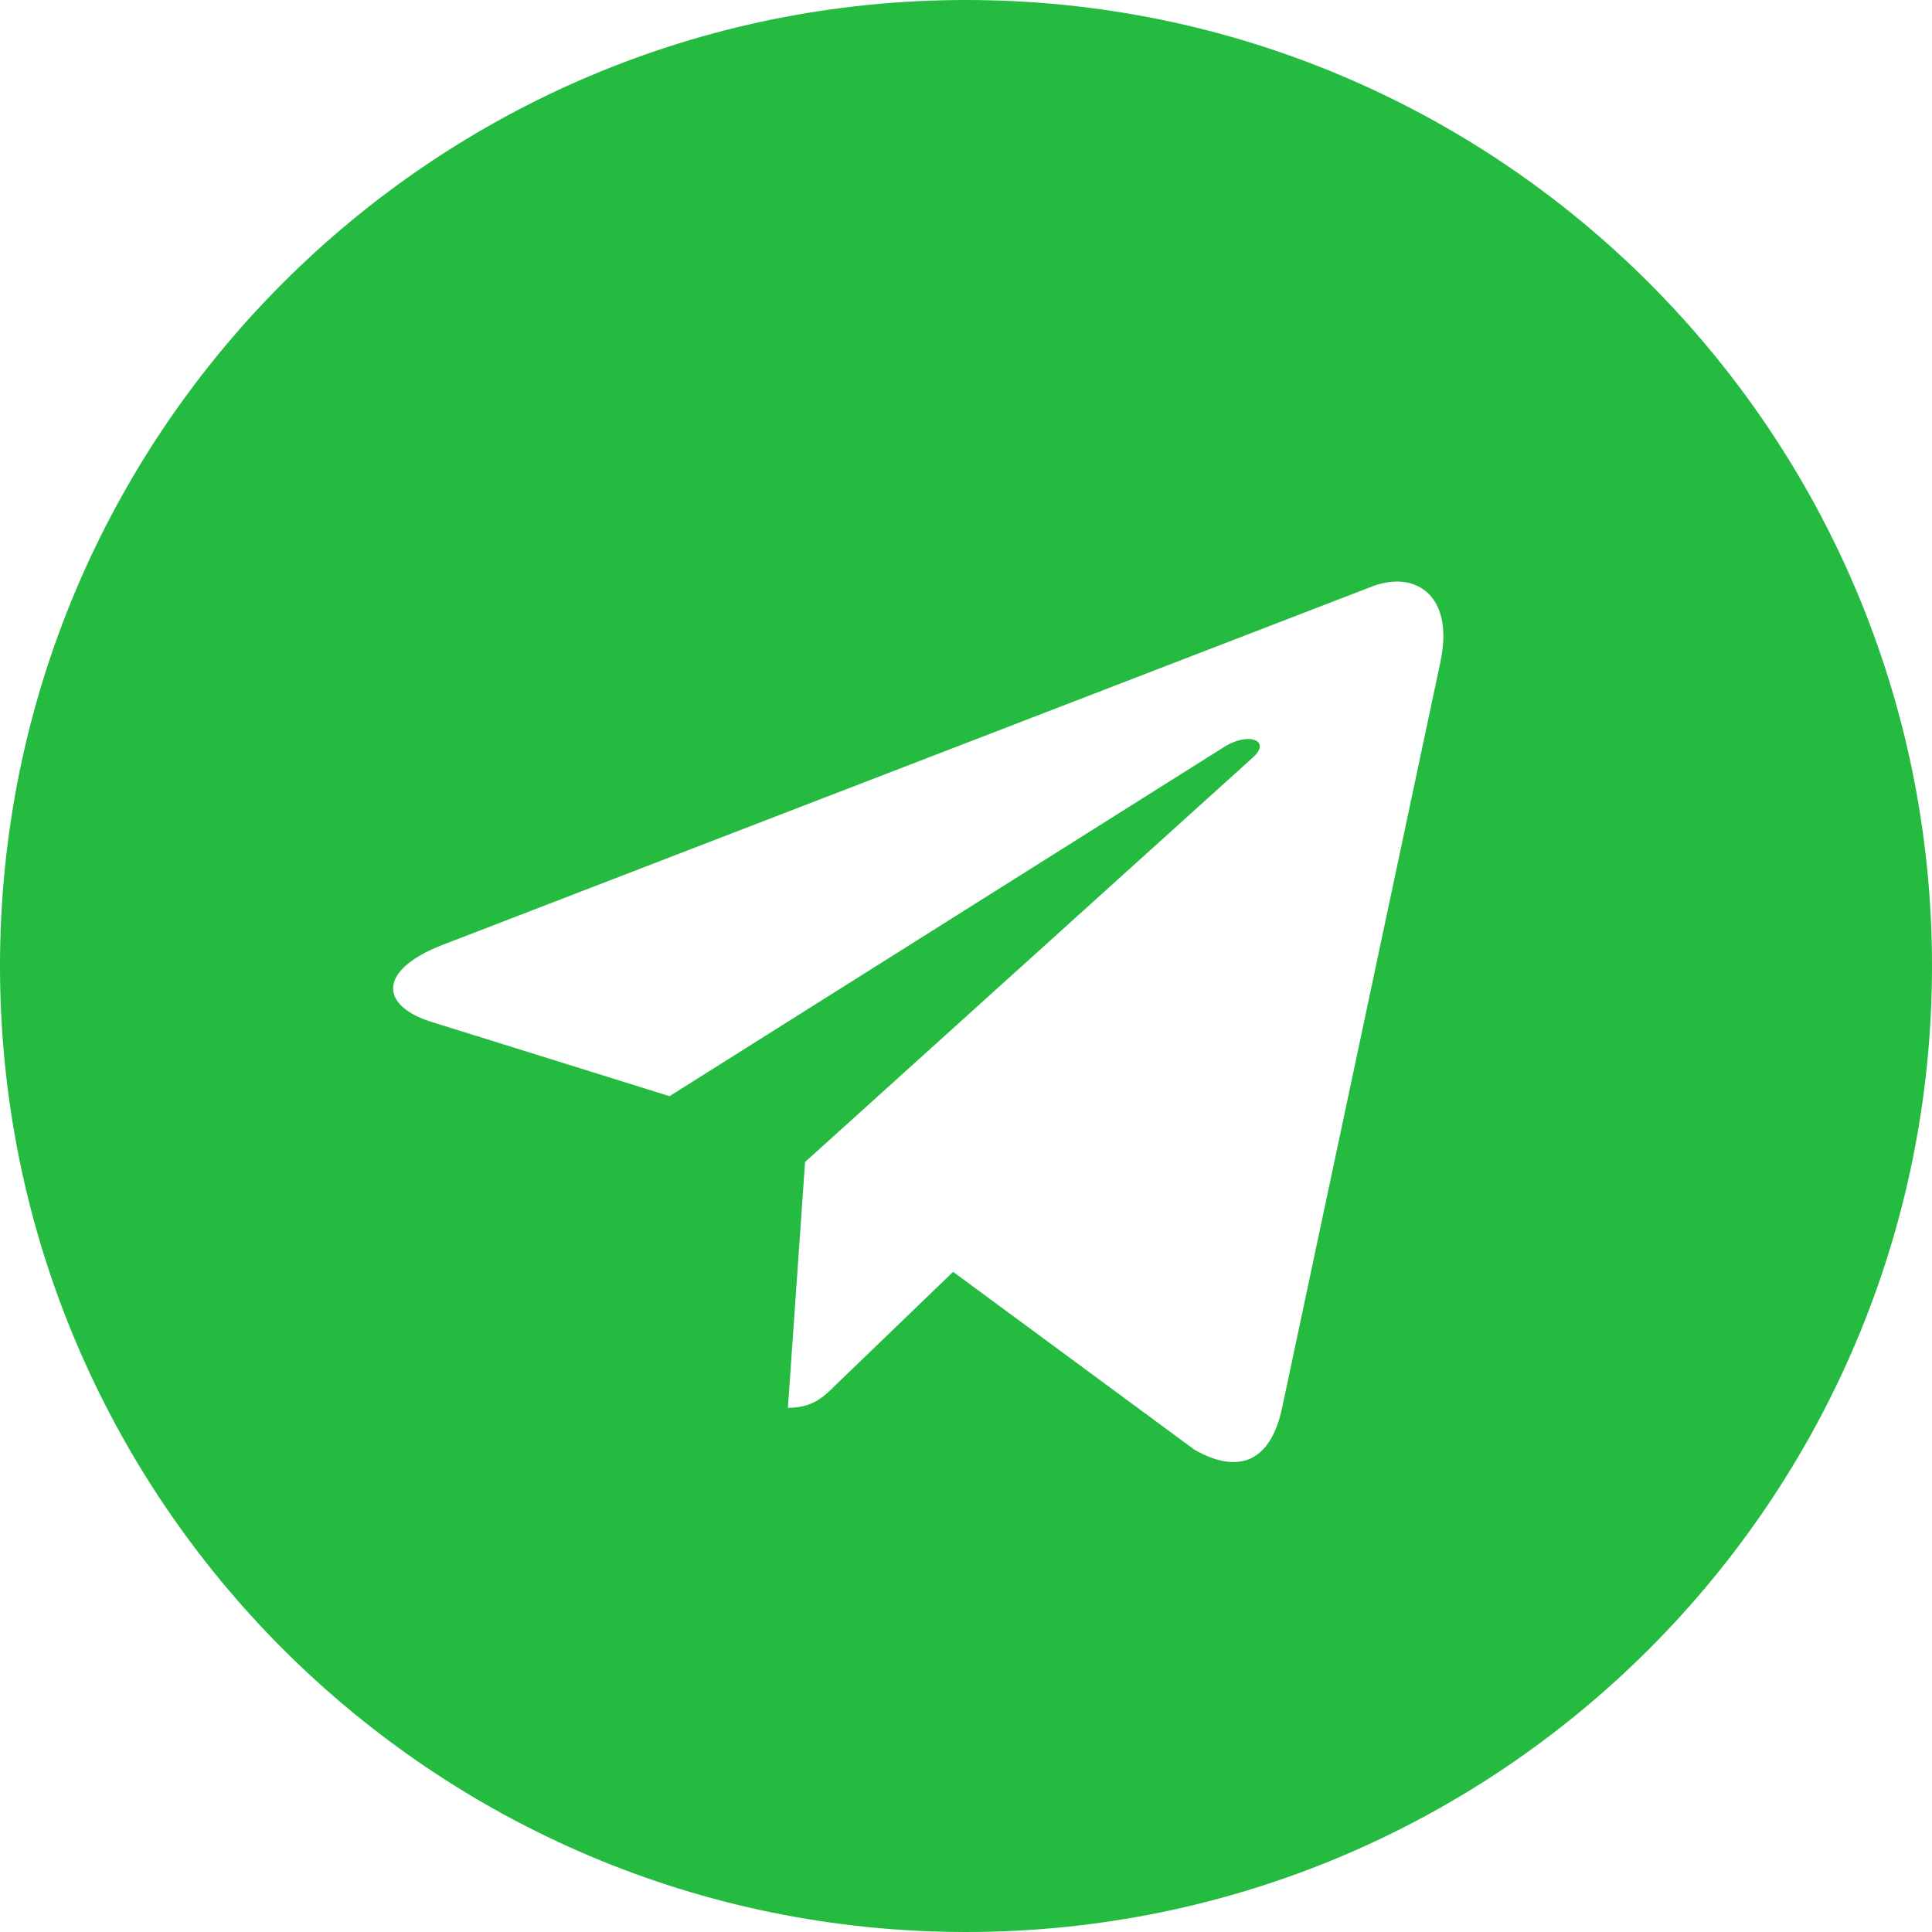 <svg width="40" height="40" viewBox="0 0 40 40" fill="none" xmlns="http://www.w3.org/2000/svg">
<path fill-rule="evenodd" clip-rule="evenodd" d="M40 20C40 31.046 31.046 40 20 40C8.954 40 0 31.046 0 20C0 8.954 8.954 0 20 0C31.046 0 40 8.954 40 20ZM28.435 12.132L9.152 19.567C7.83 20.083 7.853 20.815 8.925 21.155L13.862 22.695L25.313 15.485C25.845 15.132 26.338 15.332 25.935 15.687L16.668 24.058L16.313 29.147C16.83 29.147 17.055 28.922 17.322 28.655L19.733 26.332L24.733 30.017C25.645 30.533 26.297 30.267 26.54 29.17L29.823 13.702L29.822 13.703C30.112 12.35 29.33 11.808 28.435 12.132Z" fill="#25BB41"/>
</svg>
